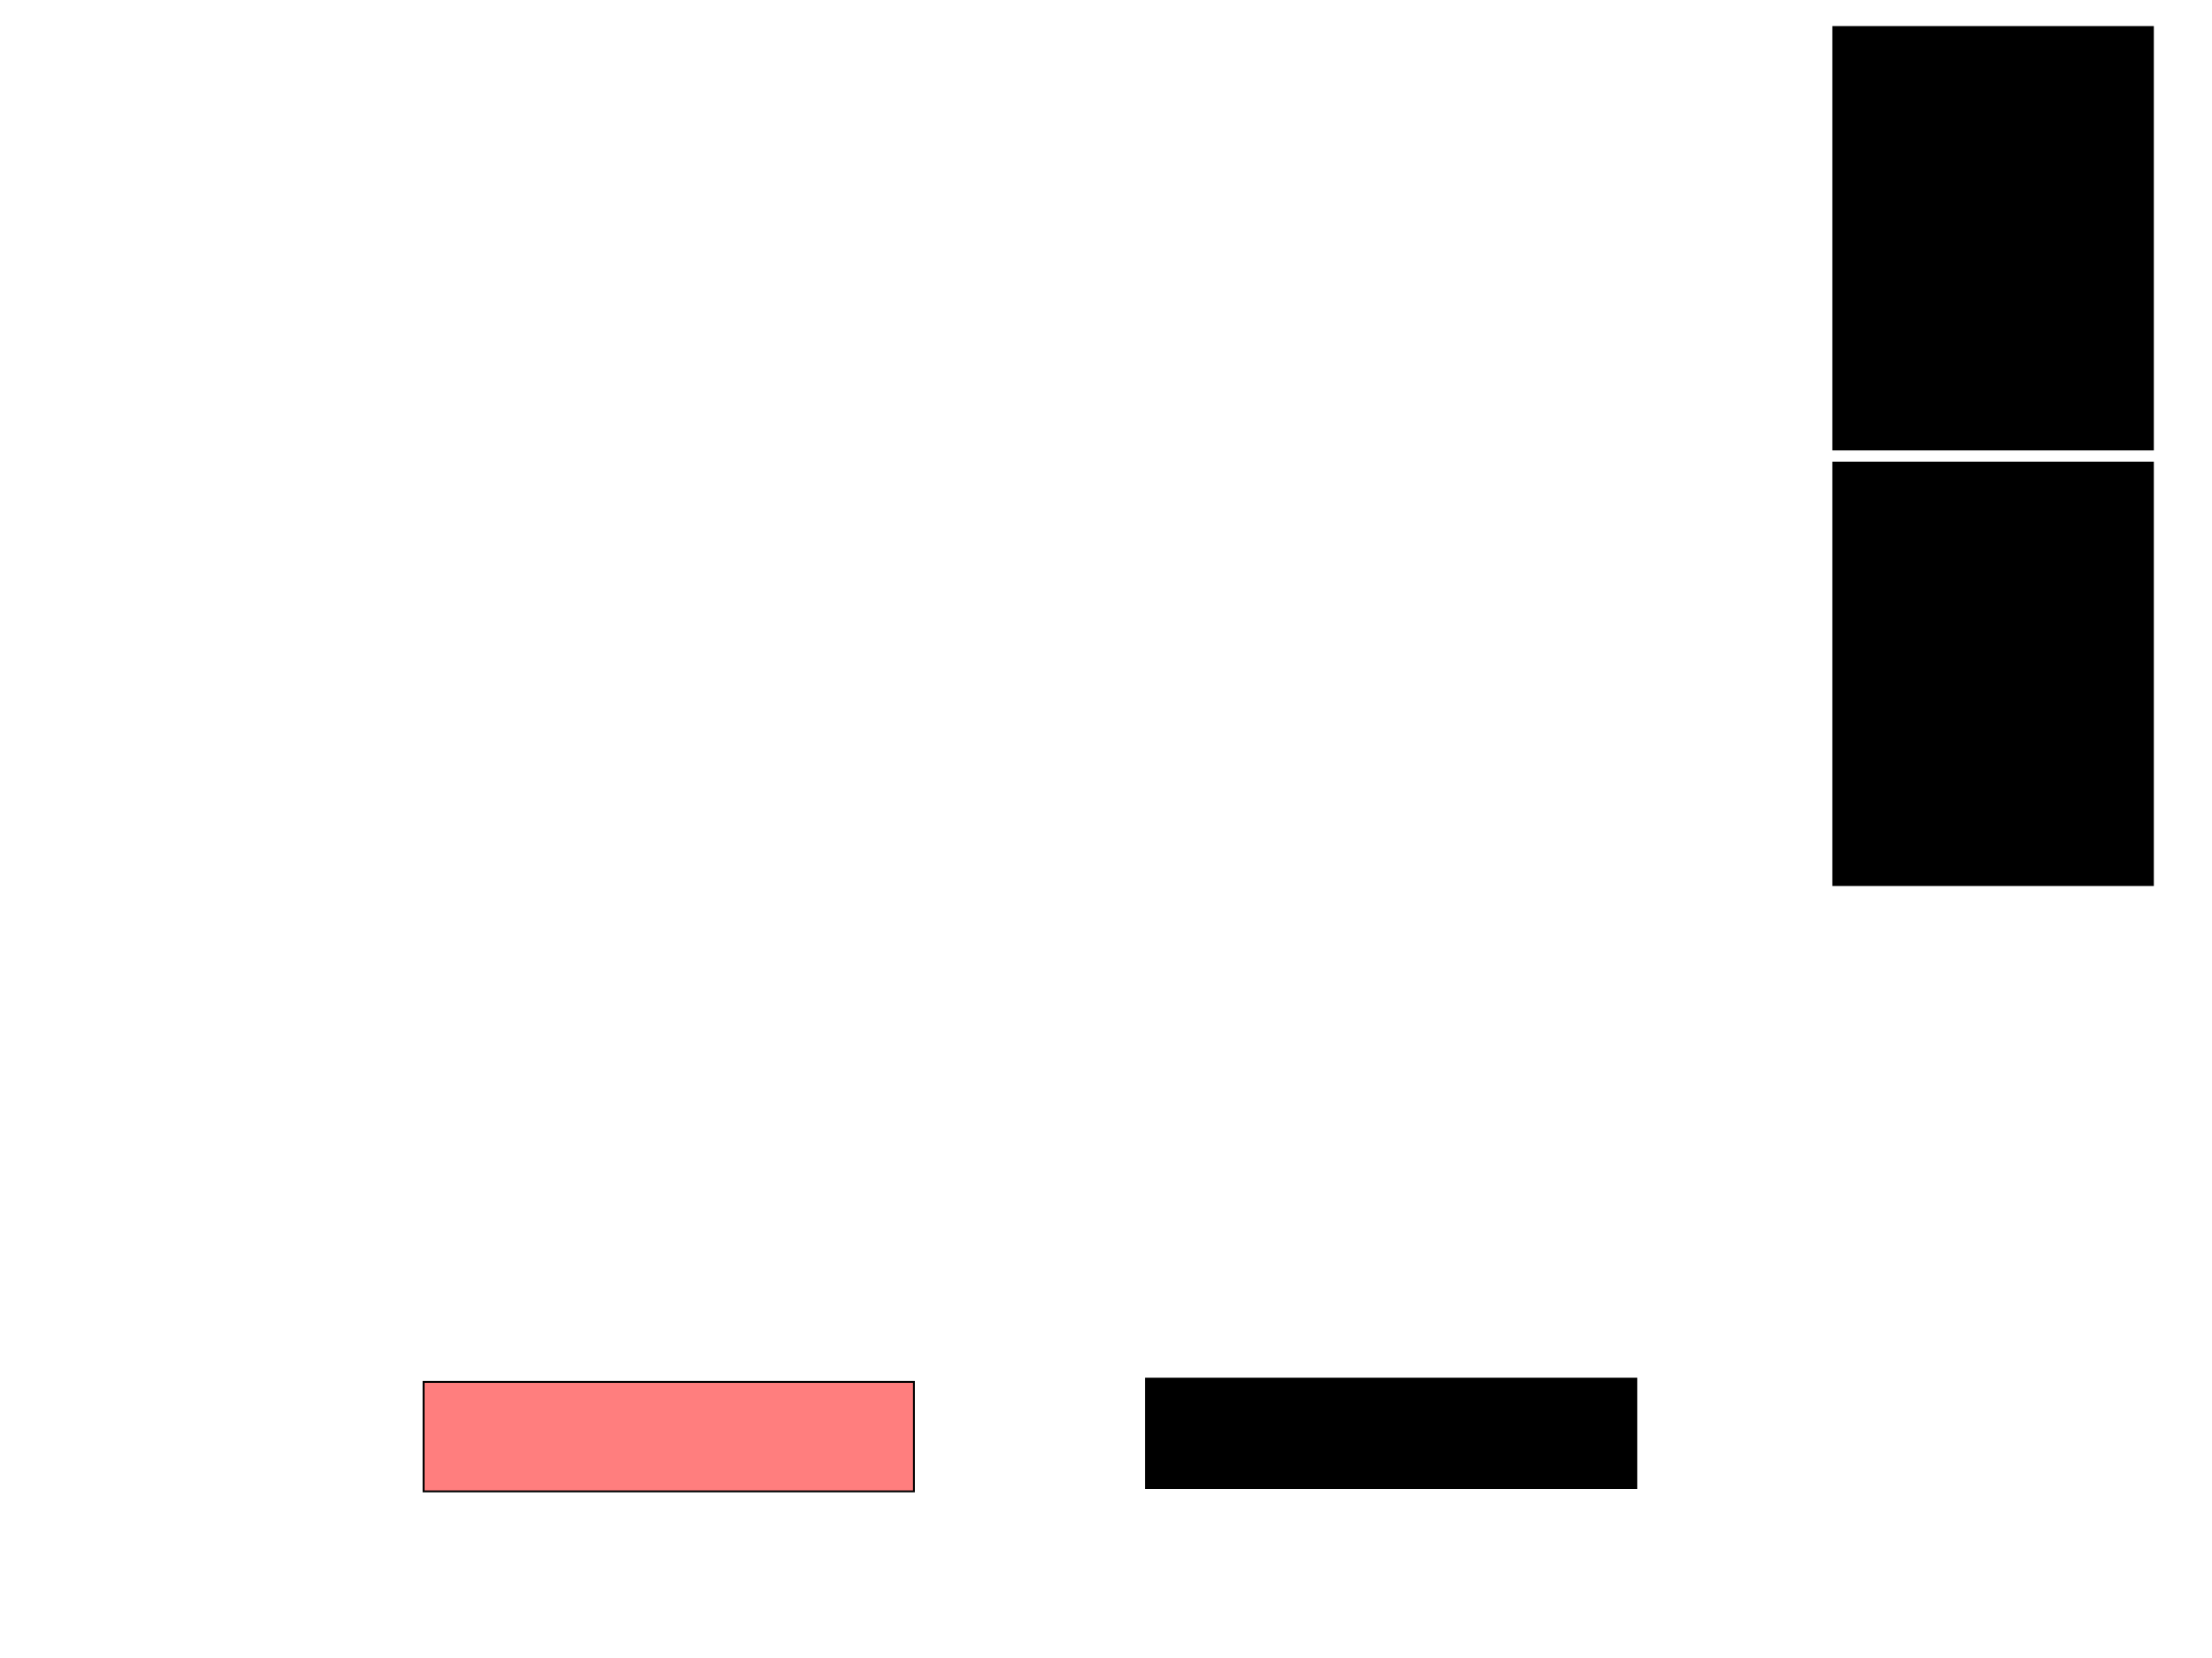 <svg xmlns="http://www.w3.org/2000/svg" width="1175" height="881">
 <!-- Created with Image Occlusion Enhanced -->
 <g>
  <title>Labels</title>
 </g>
 <g>
  <title>Masks</title>
  <rect id="bdf829e099db4d85a0b6dc5e1b856d16-ao-1" height="224.419" width="169.767" y="14.349" x="973.837" stroke="#000000" fill="#0"/>
  <rect id="bdf829e099db4d85a0b6dc5e1b856d16-ao-2" height="224.419" width="169.767" y="245.744" x="973.837" stroke="#000000" fill="#0"/>
  <rect id="bdf829e099db4d85a0b6dc5e1b856d16-ao-3" height="58.14" width="260.465" y="734.116" x="225" stroke-linecap="null" stroke-linejoin="null" stroke-dasharray="null" stroke="#000000" fill="#FF7E7E" class="qshape"/>
  <rect id="bdf829e099db4d85a0b6dc5e1b856d16-ao-4" height="58.14" width="260.465" y="732.372" x="608.721" stroke-linecap="null" stroke-linejoin="null" stroke-dasharray="null" stroke="#000000" fill="#0"/>
 </g>
</svg>